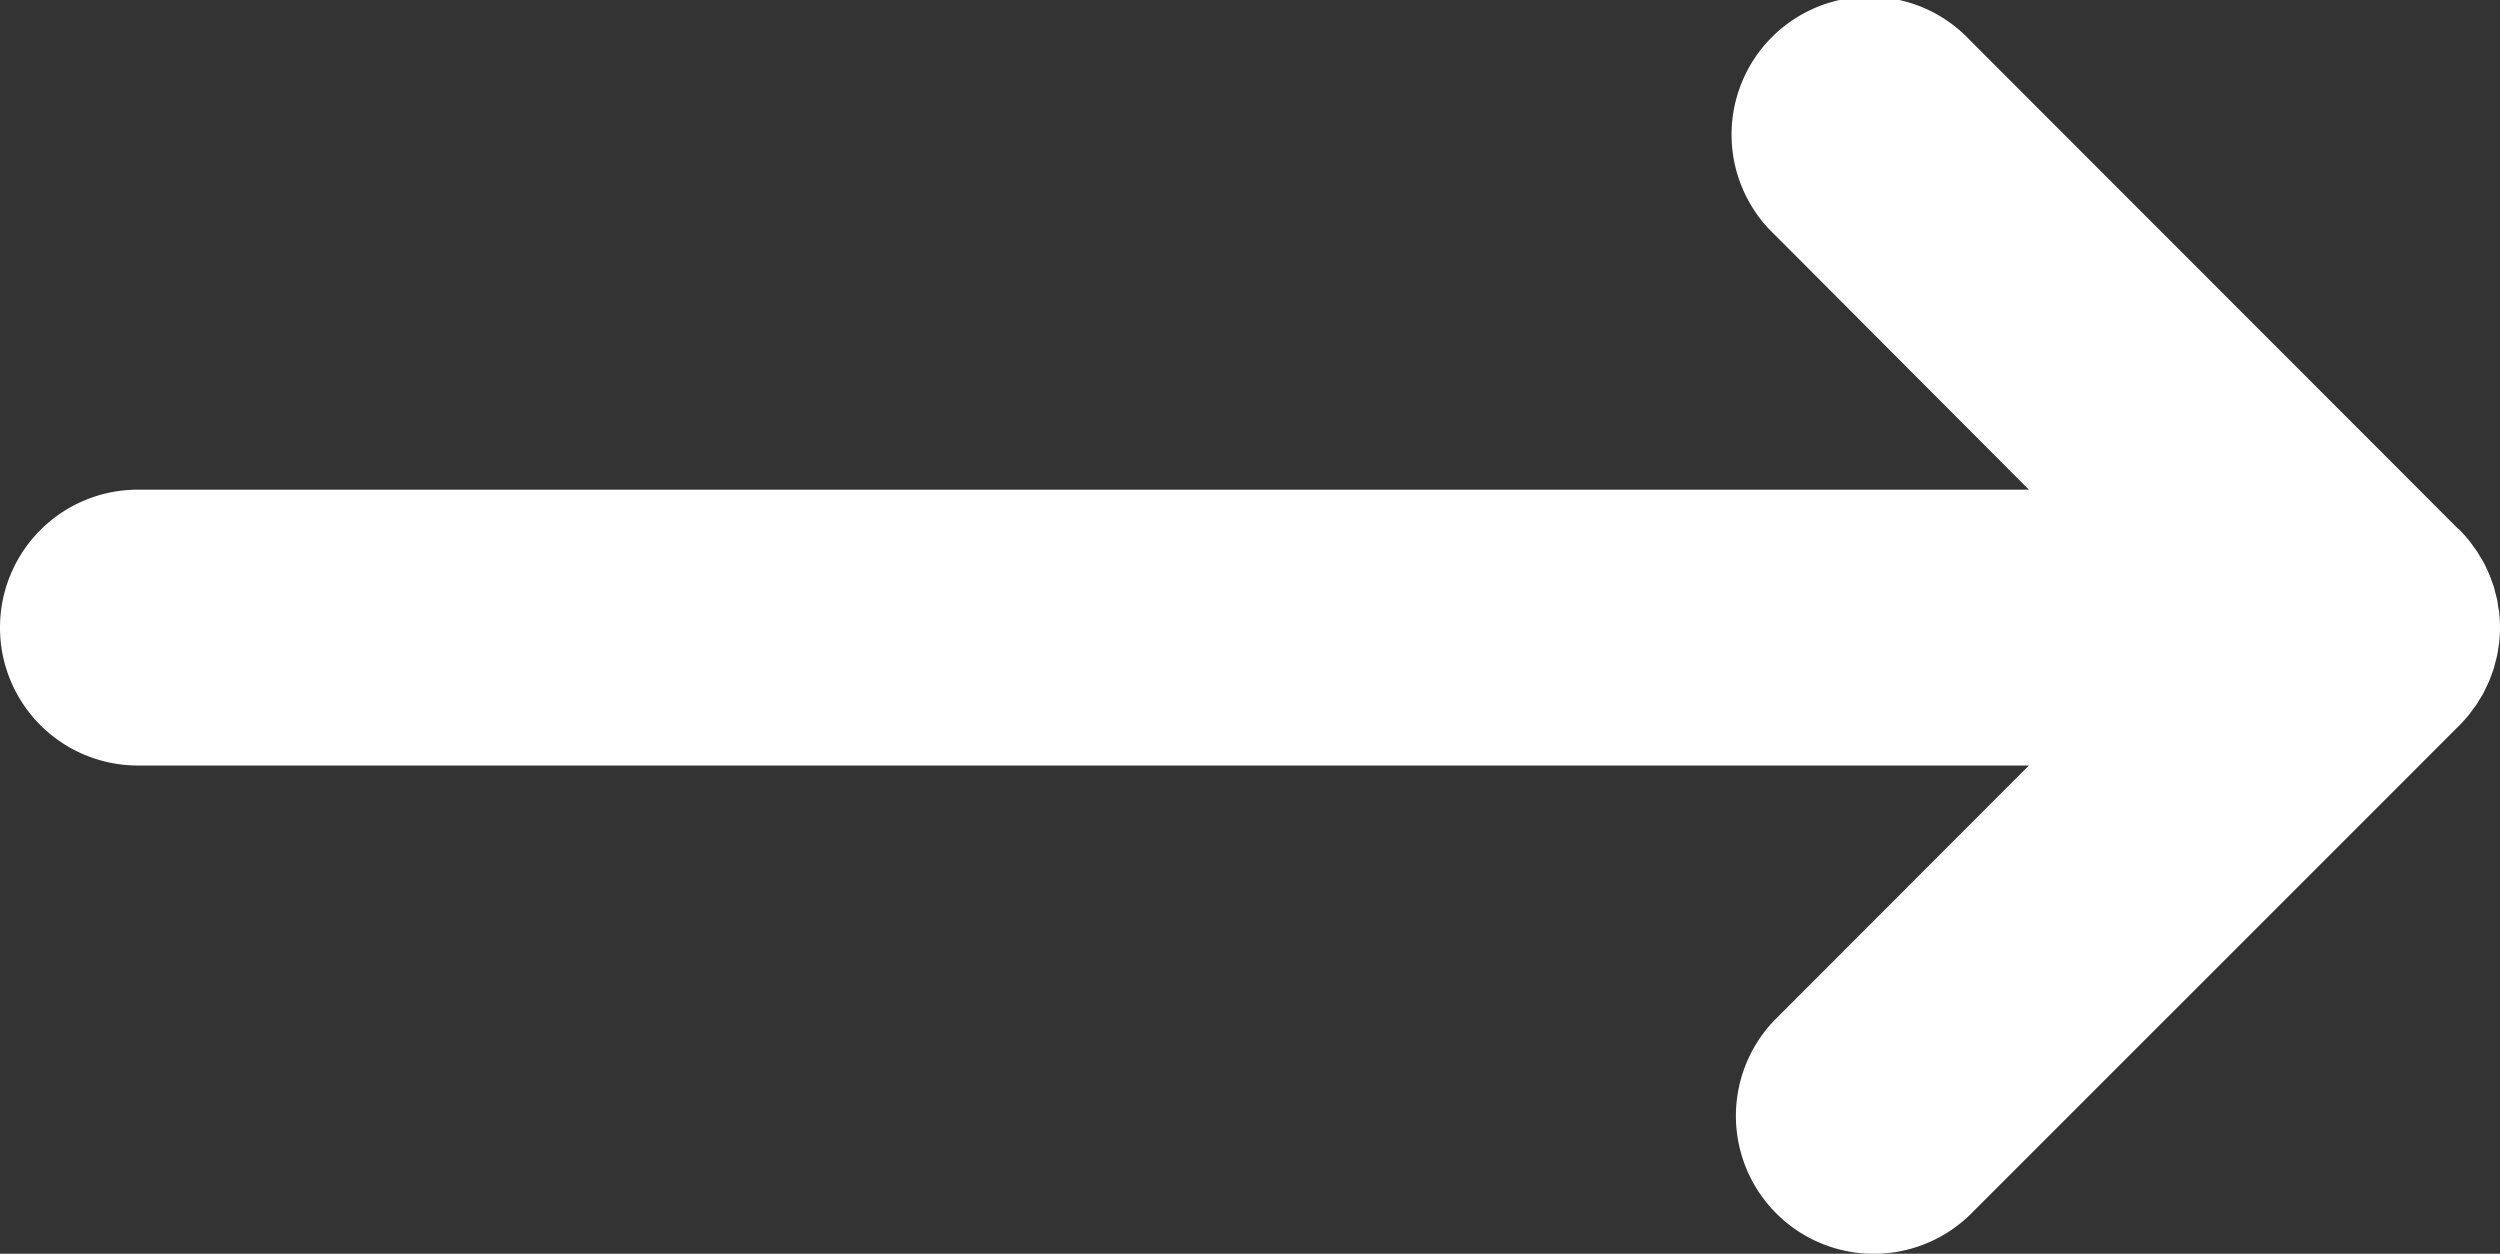 <svg xmlns="http://www.w3.org/2000/svg" width="21.27" height="10.667" viewBox="0 0 21.27 10.667">
  <rect x="0" y="0" width="21.27" height="10.667" fill="#333333" stroke="none"/>
  <g id="Group_108" data-name="Group 108" transform="translate(0 0)">
    <g id="Group_98" data-name="Group 98" transform="translate(0 0)">
      <path id="Path_120" data-name="Path 120" d="M12.942,6.083c.012-.014.022-.029.032-.043s.025-.032.036-.049.021-.035.032-.052.019-.03.027-.046.018-.036.026-.054.016-.033.023-.05.013-.036.02-.054.014-.036.019-.055.009-.036.014-.054.01-.038.014-.057.007-.042.01-.063.006-.034.007-.051a1.181,1.181,0,0,0,0-.232c0-.018-.005-.035-.008-.053s-.005-.041-.009-.061-.01-.04-.015-.059-.008-.035-.013-.052-.013-.038-.02-.057-.012-.034-.019-.051-.016-.035-.024-.053-.016-.035-.025-.051-.019-.033-.029-.049-.019-.033-.03-.049-.026-.036-.039-.054-.019-.026-.029-.039a1.186,1.186,0,0,0-.084-.092L12.853,4.5,8.7.344A1.173,1.173,0,1,0,7.04,2L9.2,4.166H-6.889A1.173,1.173,0,0,0-8.062,5.339,1.173,1.173,0,0,0-6.889,6.513H9.2L7.051,8.664A1.173,1.173,0,1,0,8.71,10.324l4.154-4.154,0,0q.039-.04.075-.083" transform="translate(8.062 0)" fill="#fff"/>
    </g>
  </g>
</svg>
